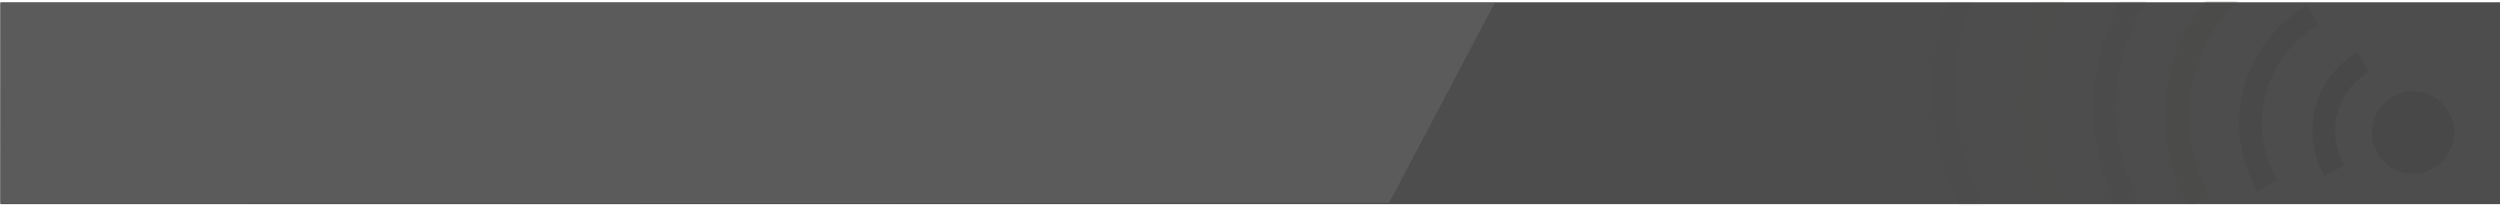 <?xml version="1.0" encoding="utf-8"?>
<!-- Generator: Adobe Illustrator 15.1.0, SVG Export Plug-In . SVG Version: 6.00 Build 0)  -->
<!DOCTYPE svg PUBLIC "-//W3C//DTD SVG 1.1//EN" "http://www.w3.org/Graphics/SVG/1.1/DTD/svg11.dtd">
<svg version="1.1" id="Calque_1" xmlns:x="http://ns.adobe.com/Extensibility/1.0/" xmlns:i="http://ns.adobe.com/AdobeIllustrator/10.0/" xmlns:graph="http://ns.adobe.com/Graphs/1.0/"
	 xmlns="http://www.w3.org/2000/svg" xmlns:xlink="http://www.w3.org/1999/xlink" x="0px" y="0px" width="872px" height="72px"
	 viewBox="-1 -0.583 872 72" enable-background="new -1 -0.583 872 72" xml:space="preserve">
<rect x="-0.855" y="0.211" fill="#4D4D4D" width="872" height="70.408"/>
<polygon fill="#5B5B5B" points="520.361,0.459 483.549,70.124 -0.855,70.372 -0.834,0.459 "/>
<g opacity="0.29">
	<path fill="#3C3C3B" d="M854.911,47.384c-0.937,7.853-8.055,13.515-15.919,12.574c-7.868-0.922-13.497-8.079-12.562-15.973
		c0.93-7.885,8.056-13.524,15.925-12.598C850.226,32.332,855.851,39.48,854.911,47.384z"/>
	<path fill="#3C3C3B" d="M825.326,24.436l-3.968-6.875c-15.116,8.78-20.291,28.174-11.58,43.351l6.853-3.98
		C810.109,45.554,813.992,31.017,825.326,24.436z"/>
	<path opacity="0.75" fill="#3C3C3B" enable-background="new    " d="M807.704,8.096l-3.967-6.874
		c-22.688,13.175-30.446,42.286-17.353,65.056l6.853-3.979C782.335,43.327,788.801,19.071,807.704,8.096z"/>
	<path opacity="0.07" fill="#3C3C3B" enable-background="new    " d="M691.284,71.792c-12.191-22.733-13.336-49.022-4.697-72h-8.431
		c-7.874,23.12-6.809,49.021,4.234,72H691.284z"/>
	<path opacity="0.15" fill="#3C3C3B" enable-background="new    " d="M719.232,70.372c-10.329-23.012-9.885-48.63-0.341-70.58
		h-8.581c-8.708,22.177-9.064,47.442,0.307,70.58H719.232z"/>
	<path opacity="0.25" fill="#3C3C3B" enable-background="new    " d="M745.267,70.372c-12.025-22.961-10.323-49.765,2.491-70.58
		h-9.129c-11.404,21.331-12.824,47.448-2.186,70.58H745.267z"/>
	<path opacity="0.5" fill="#3C3C3B" enable-background="new    " d="M764.754,70.619l5.121-2.974
		c-13.006-22.6-8.371-50.561,9.615-67.854h-11.17c-15.768,19.613-18.997,47.549-6.228,70.827H764.754z"/>
</g>
</svg>

